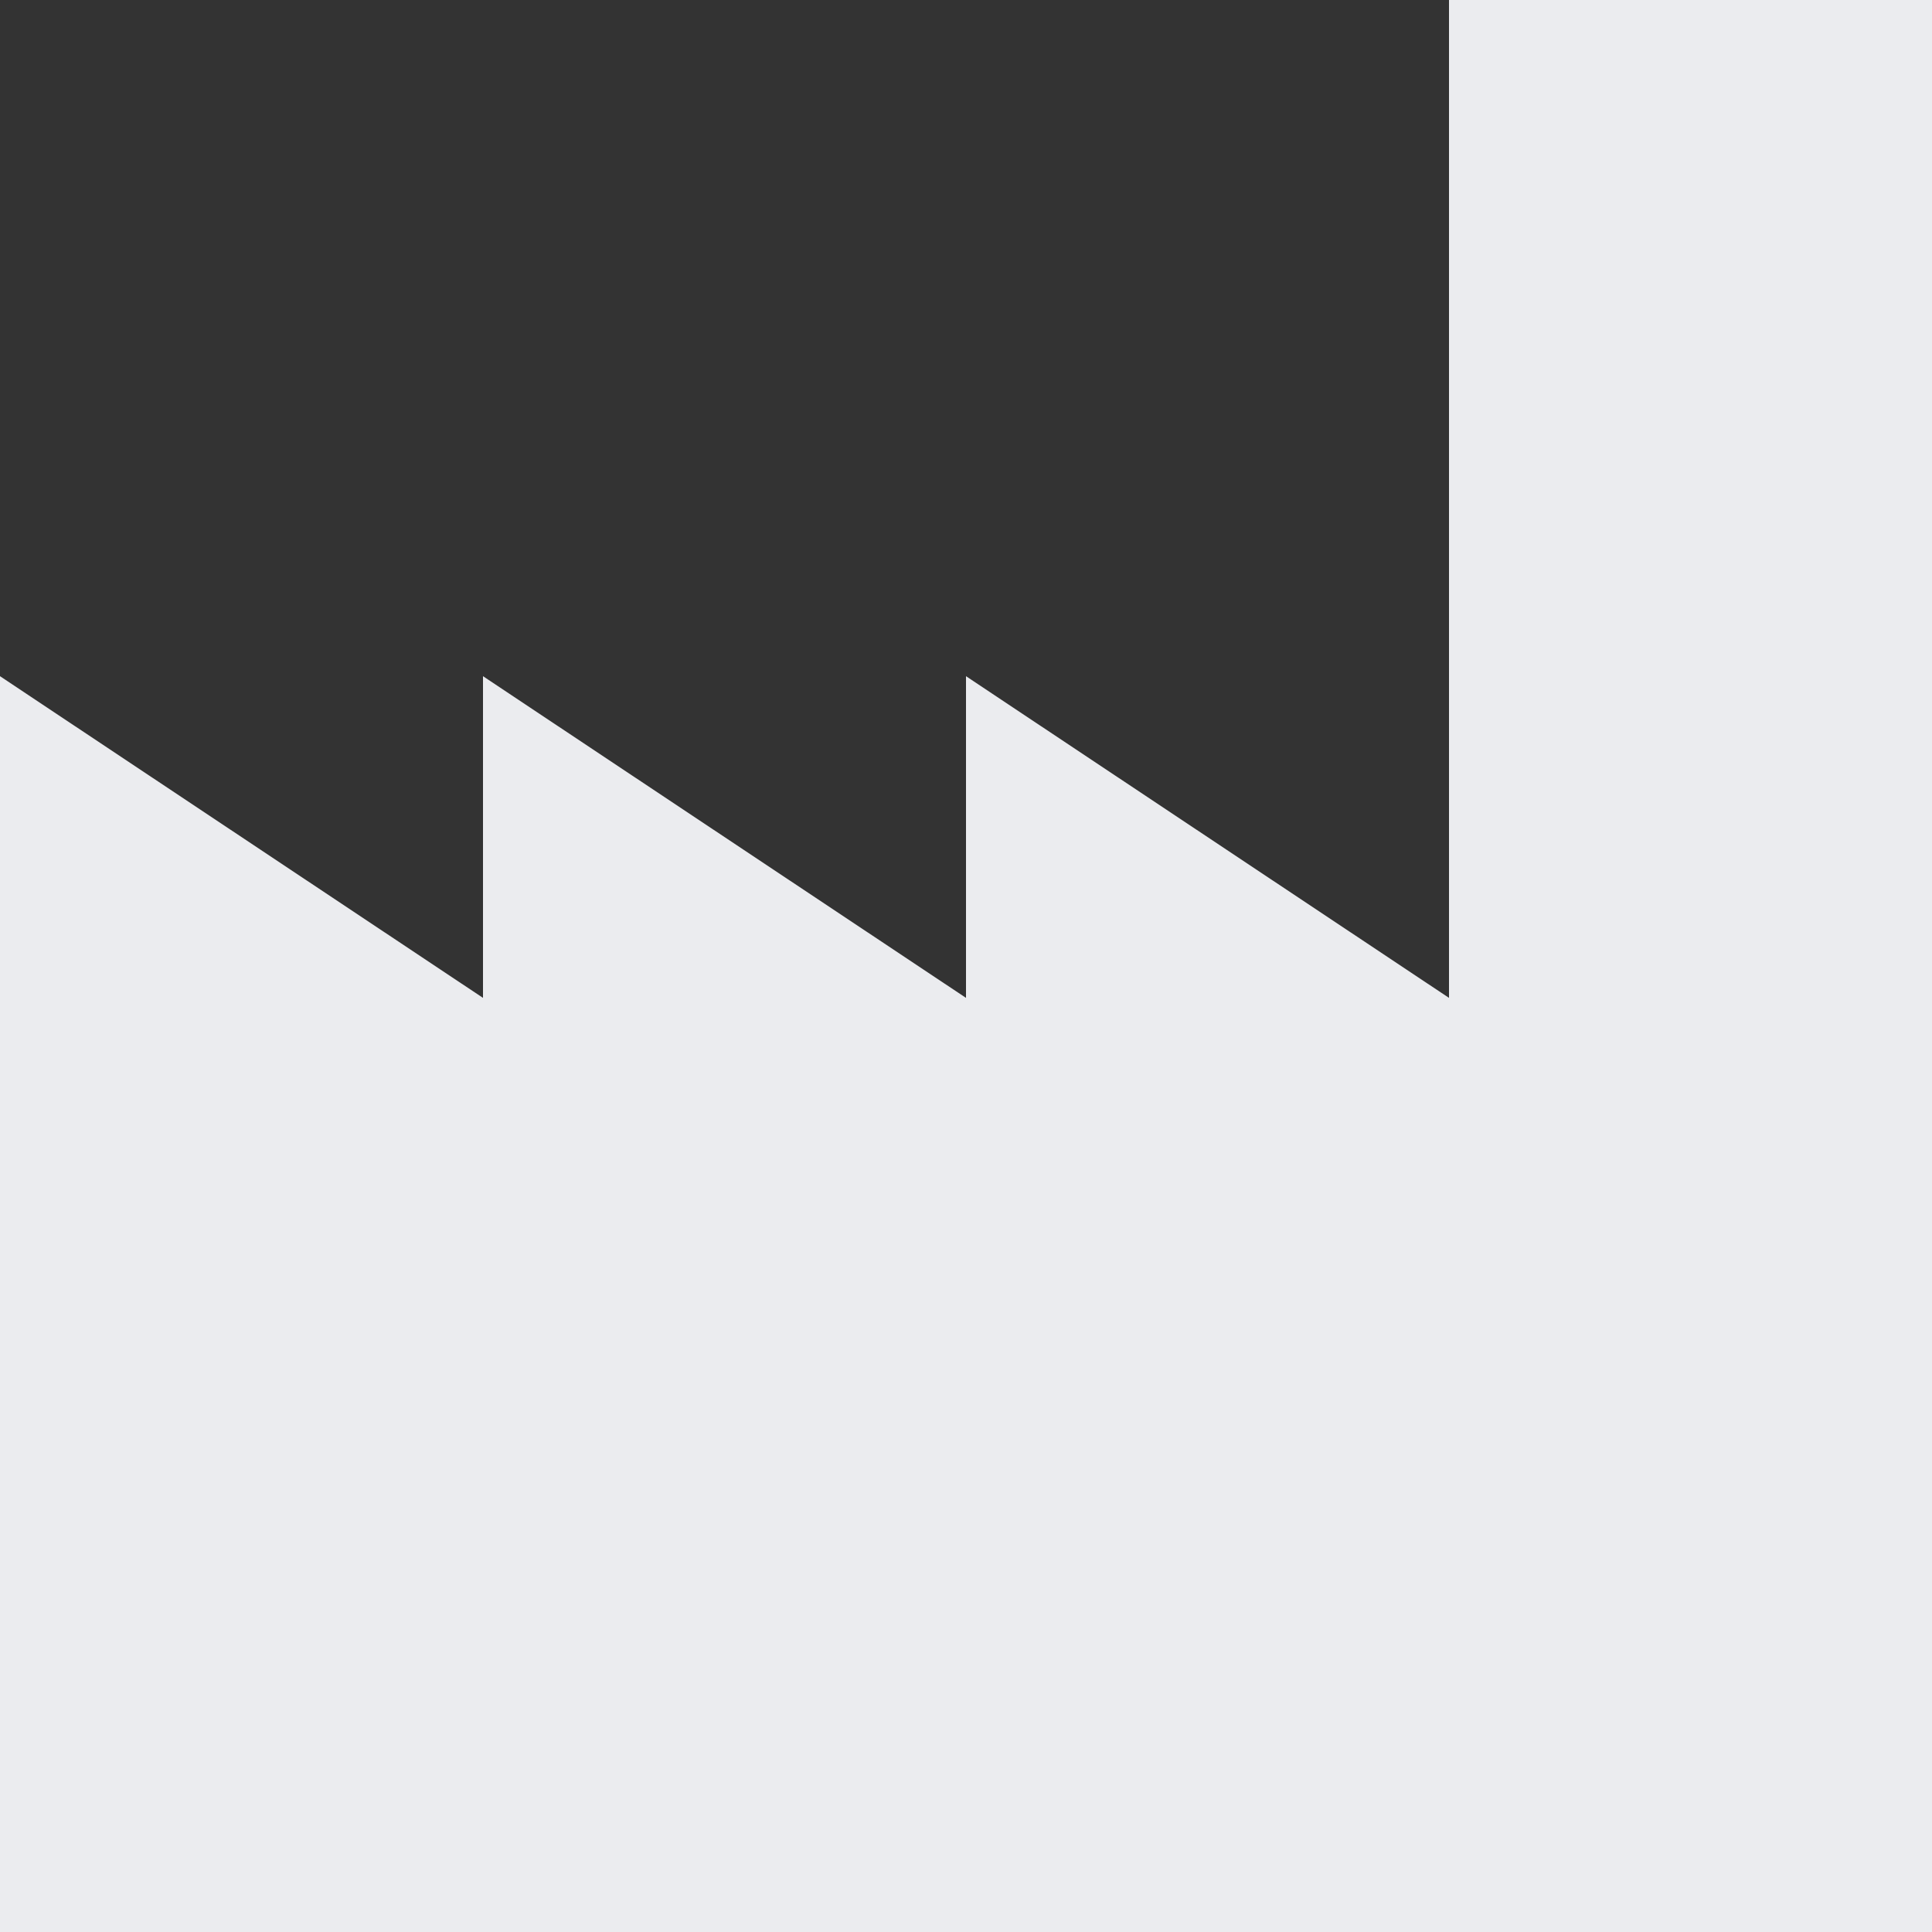 <svg xmlns="http://www.w3.org/2000/svg" viewBox="0 0 20 20"><rect x="0" y="0" width="20" height="20" fill="#333333" stroke="none"/><style type="text/css">
	.miningicon{fill:#ebecef;}
</style><path class="miningicon" d="M10.5 20H0V7l5 3.33V7l5 3.33V7l5 3.33V0h5v20h-9.5z"/></svg>